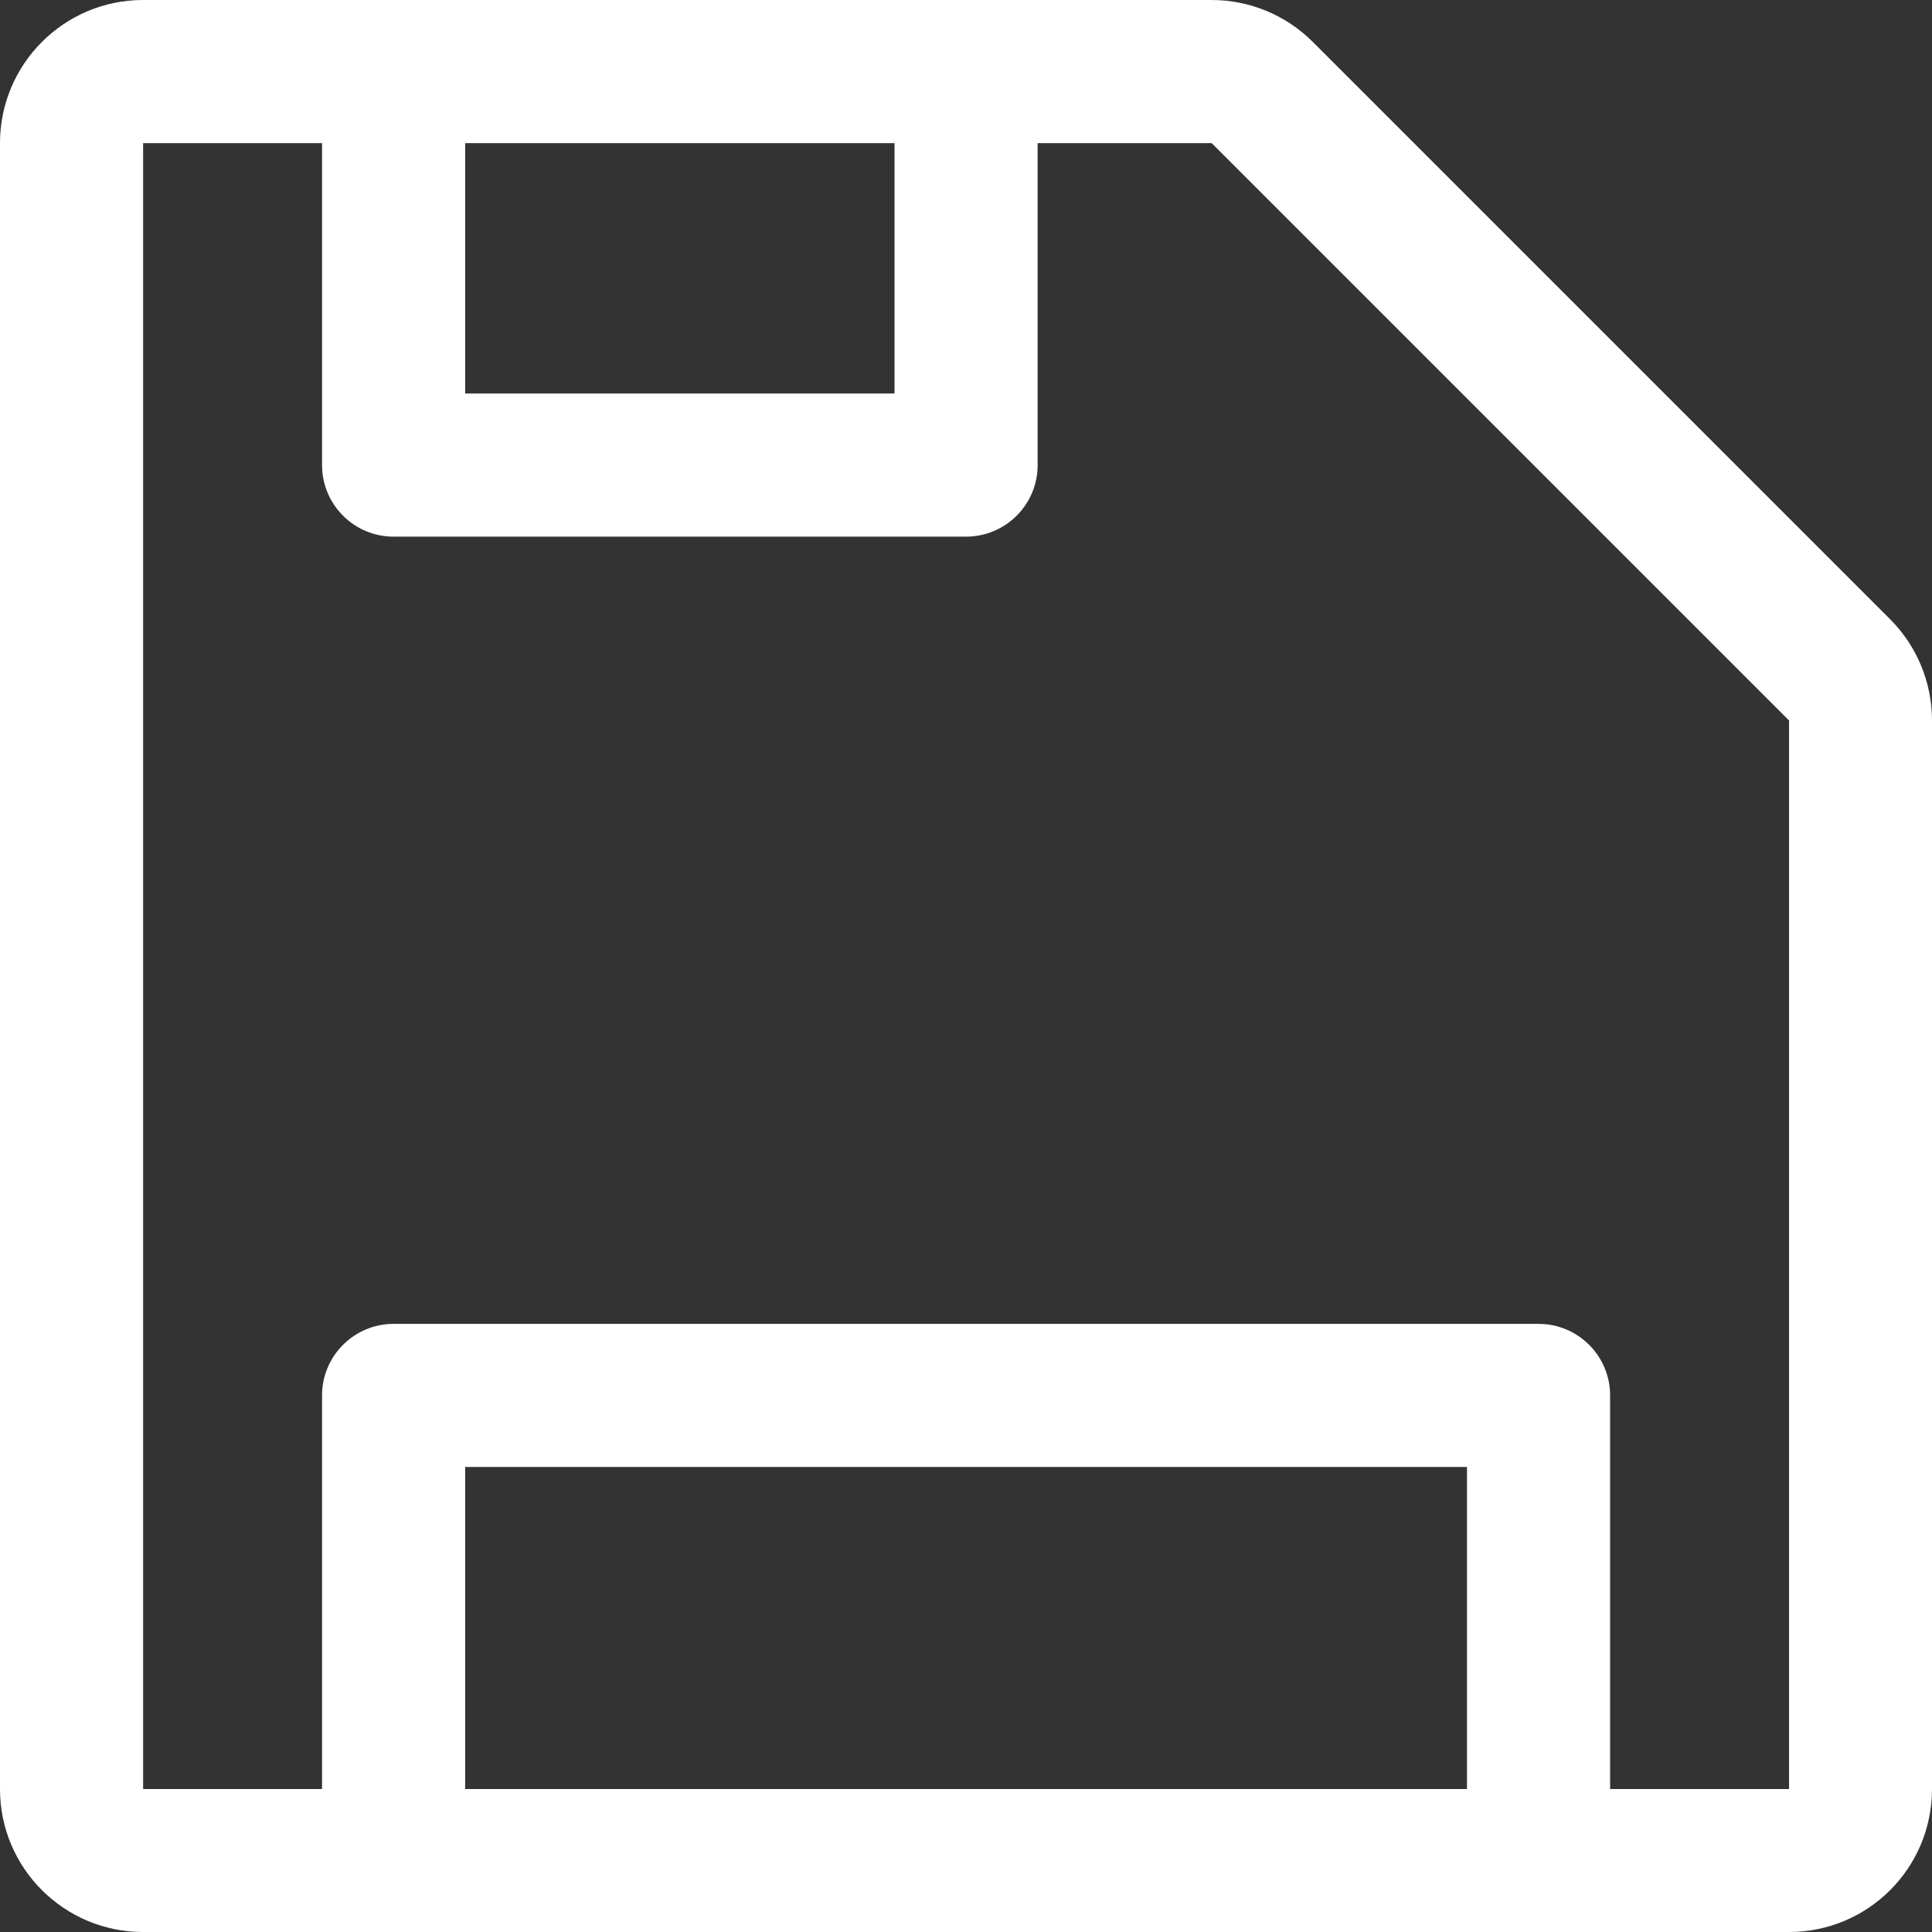 <svg xmlns="http://www.w3.org/2000/svg" xmlns:xlink="http://www.w3.org/1999/xlink" fill="none" version="1.1" width="11.812" height="11.812" viewBox="0 0 11.812 11.812"><rect x="0" y="0" width="11.812" height="11.812" fill="#333333" stroke="none"/><g><path d="M11.556,3.786L8.026,0.256C7.862,0.092,7.64,0,7.408,0L0.875,0C0.392,-1.04308e-7,0,0.392,0,0.875L0,10.938C0,11.421,0.392,11.812,0.875,11.812L10.938,11.812C11.421,11.812,11.812,11.421,11.812,10.938L11.812,4.405C11.812,4.173,11.72,3.95,11.556,3.786ZM2.844,0.875L5.469,0.875L5.469,2.406L2.844,2.406L2.844,0.875ZM8.969,10.938L2.844,10.938L2.844,8.969L8.969,8.969L8.969,10.938ZM10.938,10.938L9.844,10.938L9.844,8.531C9.844,8.29,9.648,8.094,9.406,8.094L2.406,8.094C2.165,8.094,1.969,8.29,1.969,8.531L1.969,10.938L0.875,10.938L0.875,0.875L1.969,0.875L1.969,2.844C1.969,3.085,2.165,3.281,2.406,3.281L5.906,3.281C6.148,3.281,6.344,3.085,6.344,2.844L6.344,0.875L7.408,0.875L10.938,4.405L10.938,10.938Z" fill="#FFFFFF" fill-opacity="1"/></g></svg>